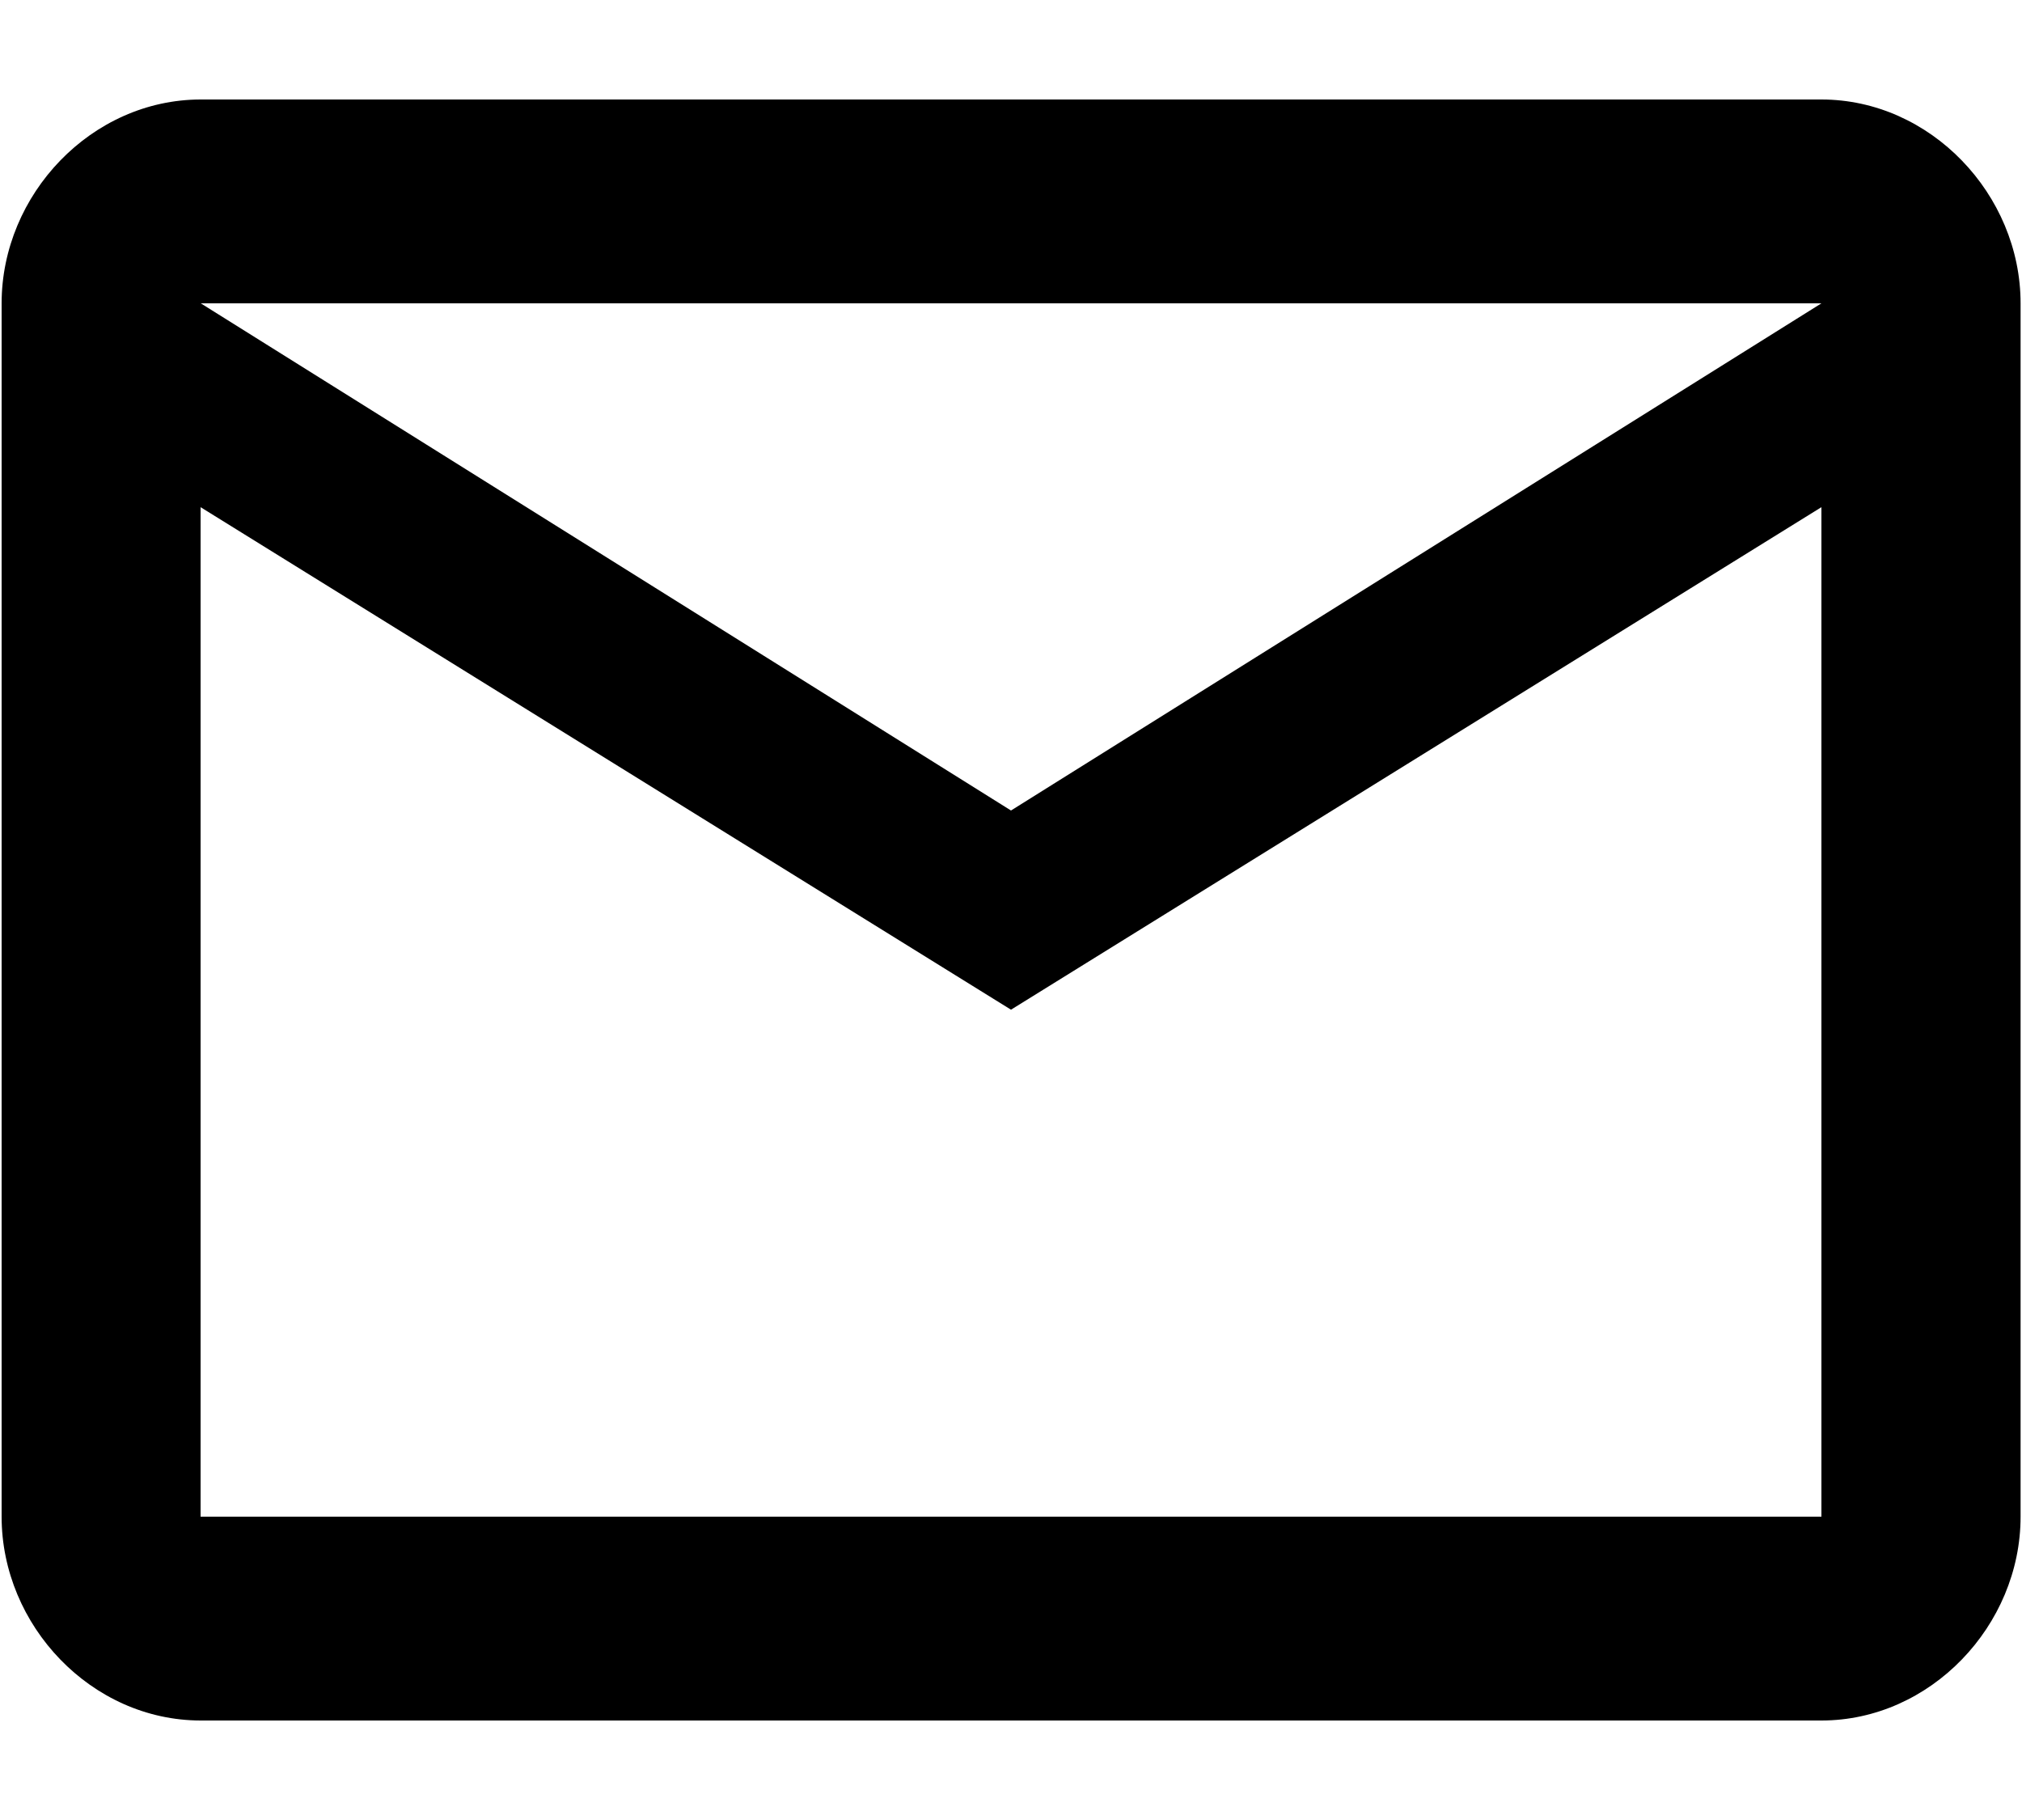<svg width="20" height="18" viewBox="0 0 20 18" xmlns="http://www.w3.org/2000/svg"><title>email</title><path d="M10 8.016L18.016 3H1.986L10 8.016zM18.016 15V5.016L10 9.986l-8.016-4.97V15h16.032zm0-14.016c1.078 0 1.97.938 1.97 2.016v12c0 1.078-.892 2.016-1.97 2.016H1.986c-1.08 0-1.97-.938-1.97-2.016V3c0-1.078.89-2.016 1.97-2.016h16.03z" fill-rule="nonzero" fill="#000"/></svg>